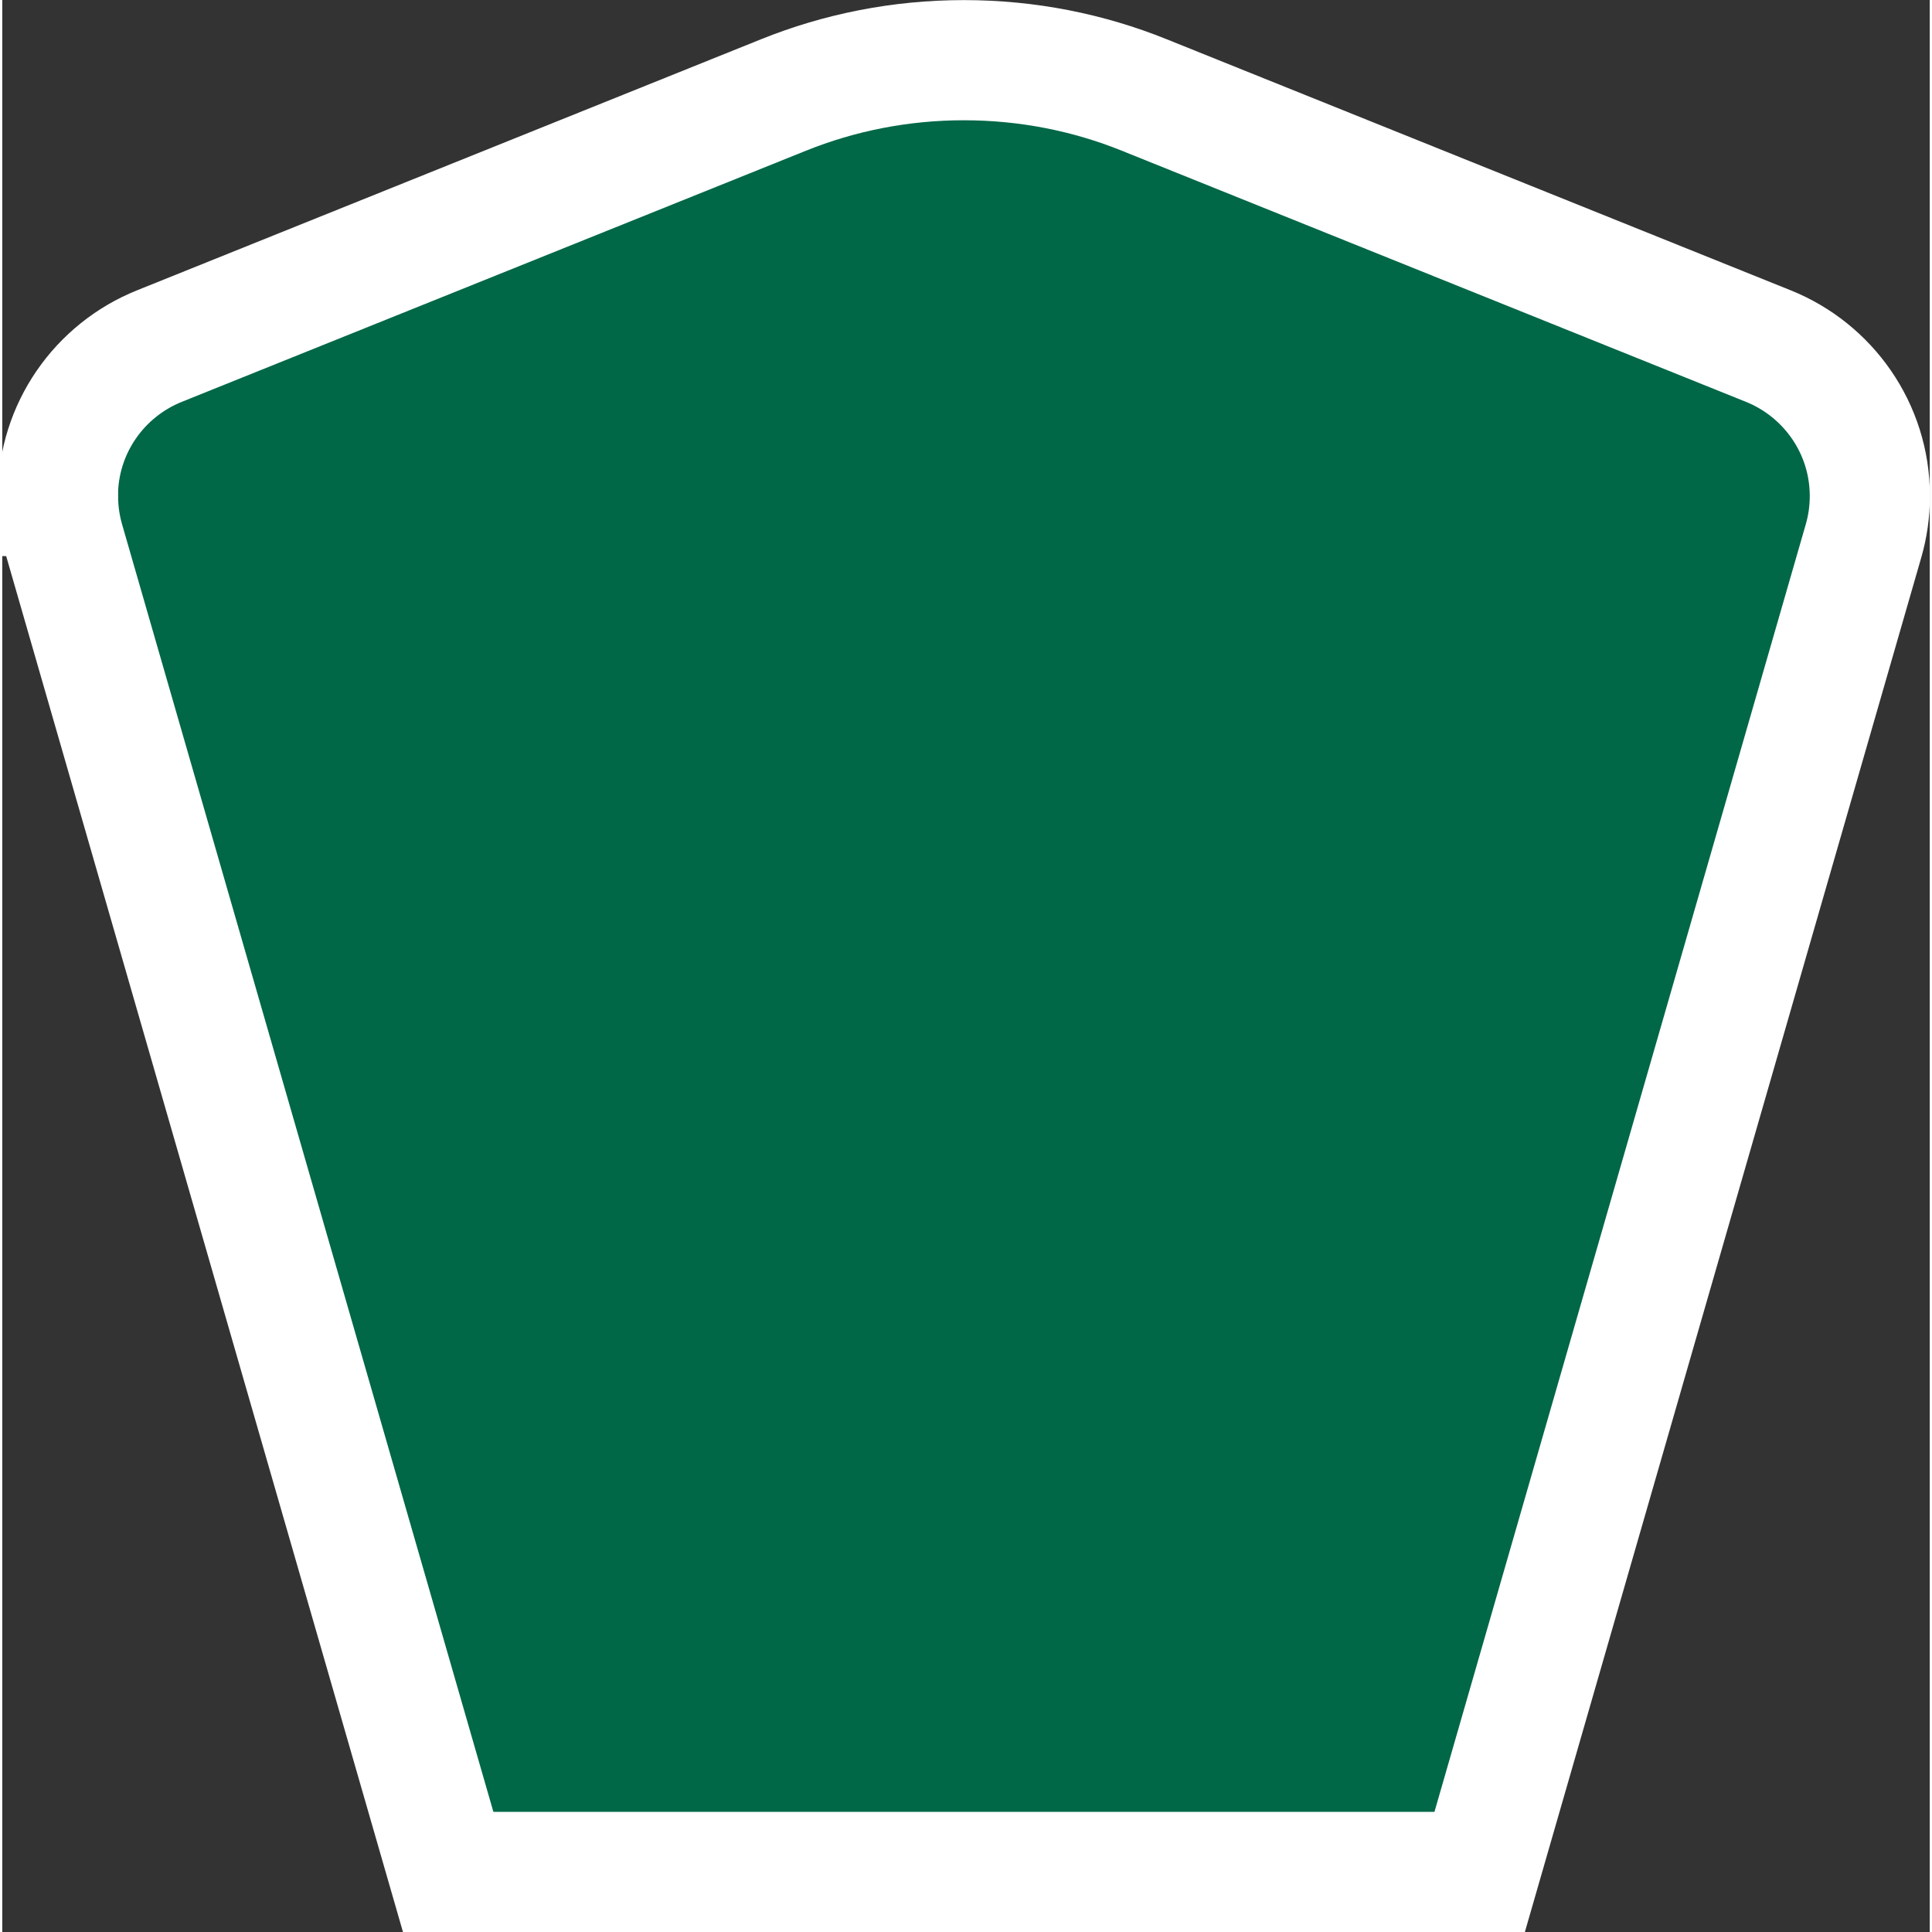 <svg width="20" height="20" version="1.0" viewBox="0 0 19.953 20" xmlns="http://www.w3.org/2000/svg">
 <rect x="0" y="0" width="19.953" height="20" fill="#333333" stroke="none"/>
 <path d="m0.576 5.135c0-0.702 0.433-1.304 1.05-1.552l6.462-2.6c0.576-0.232 1.206-0.36 1.867-0.36 0.661 0 1.291 0.128 1.866 0.36l6.462 2.6c0.616 0.248 1.05 0.85 1.05 1.552 0 0.162-0.023 0.317-0.065 0.463l-3.974 13.78h-10.678l-3.974-13.78c-0.042-0.147-0.065-0.302-0.065-0.463z" fill="#003882" fill-rule="evenodd" stroke="#f7d117" stroke-width="1.244" style="fill:#006747;fill-opacity:1;stroke:#fff;stroke-opacity:1"/>
</svg>
